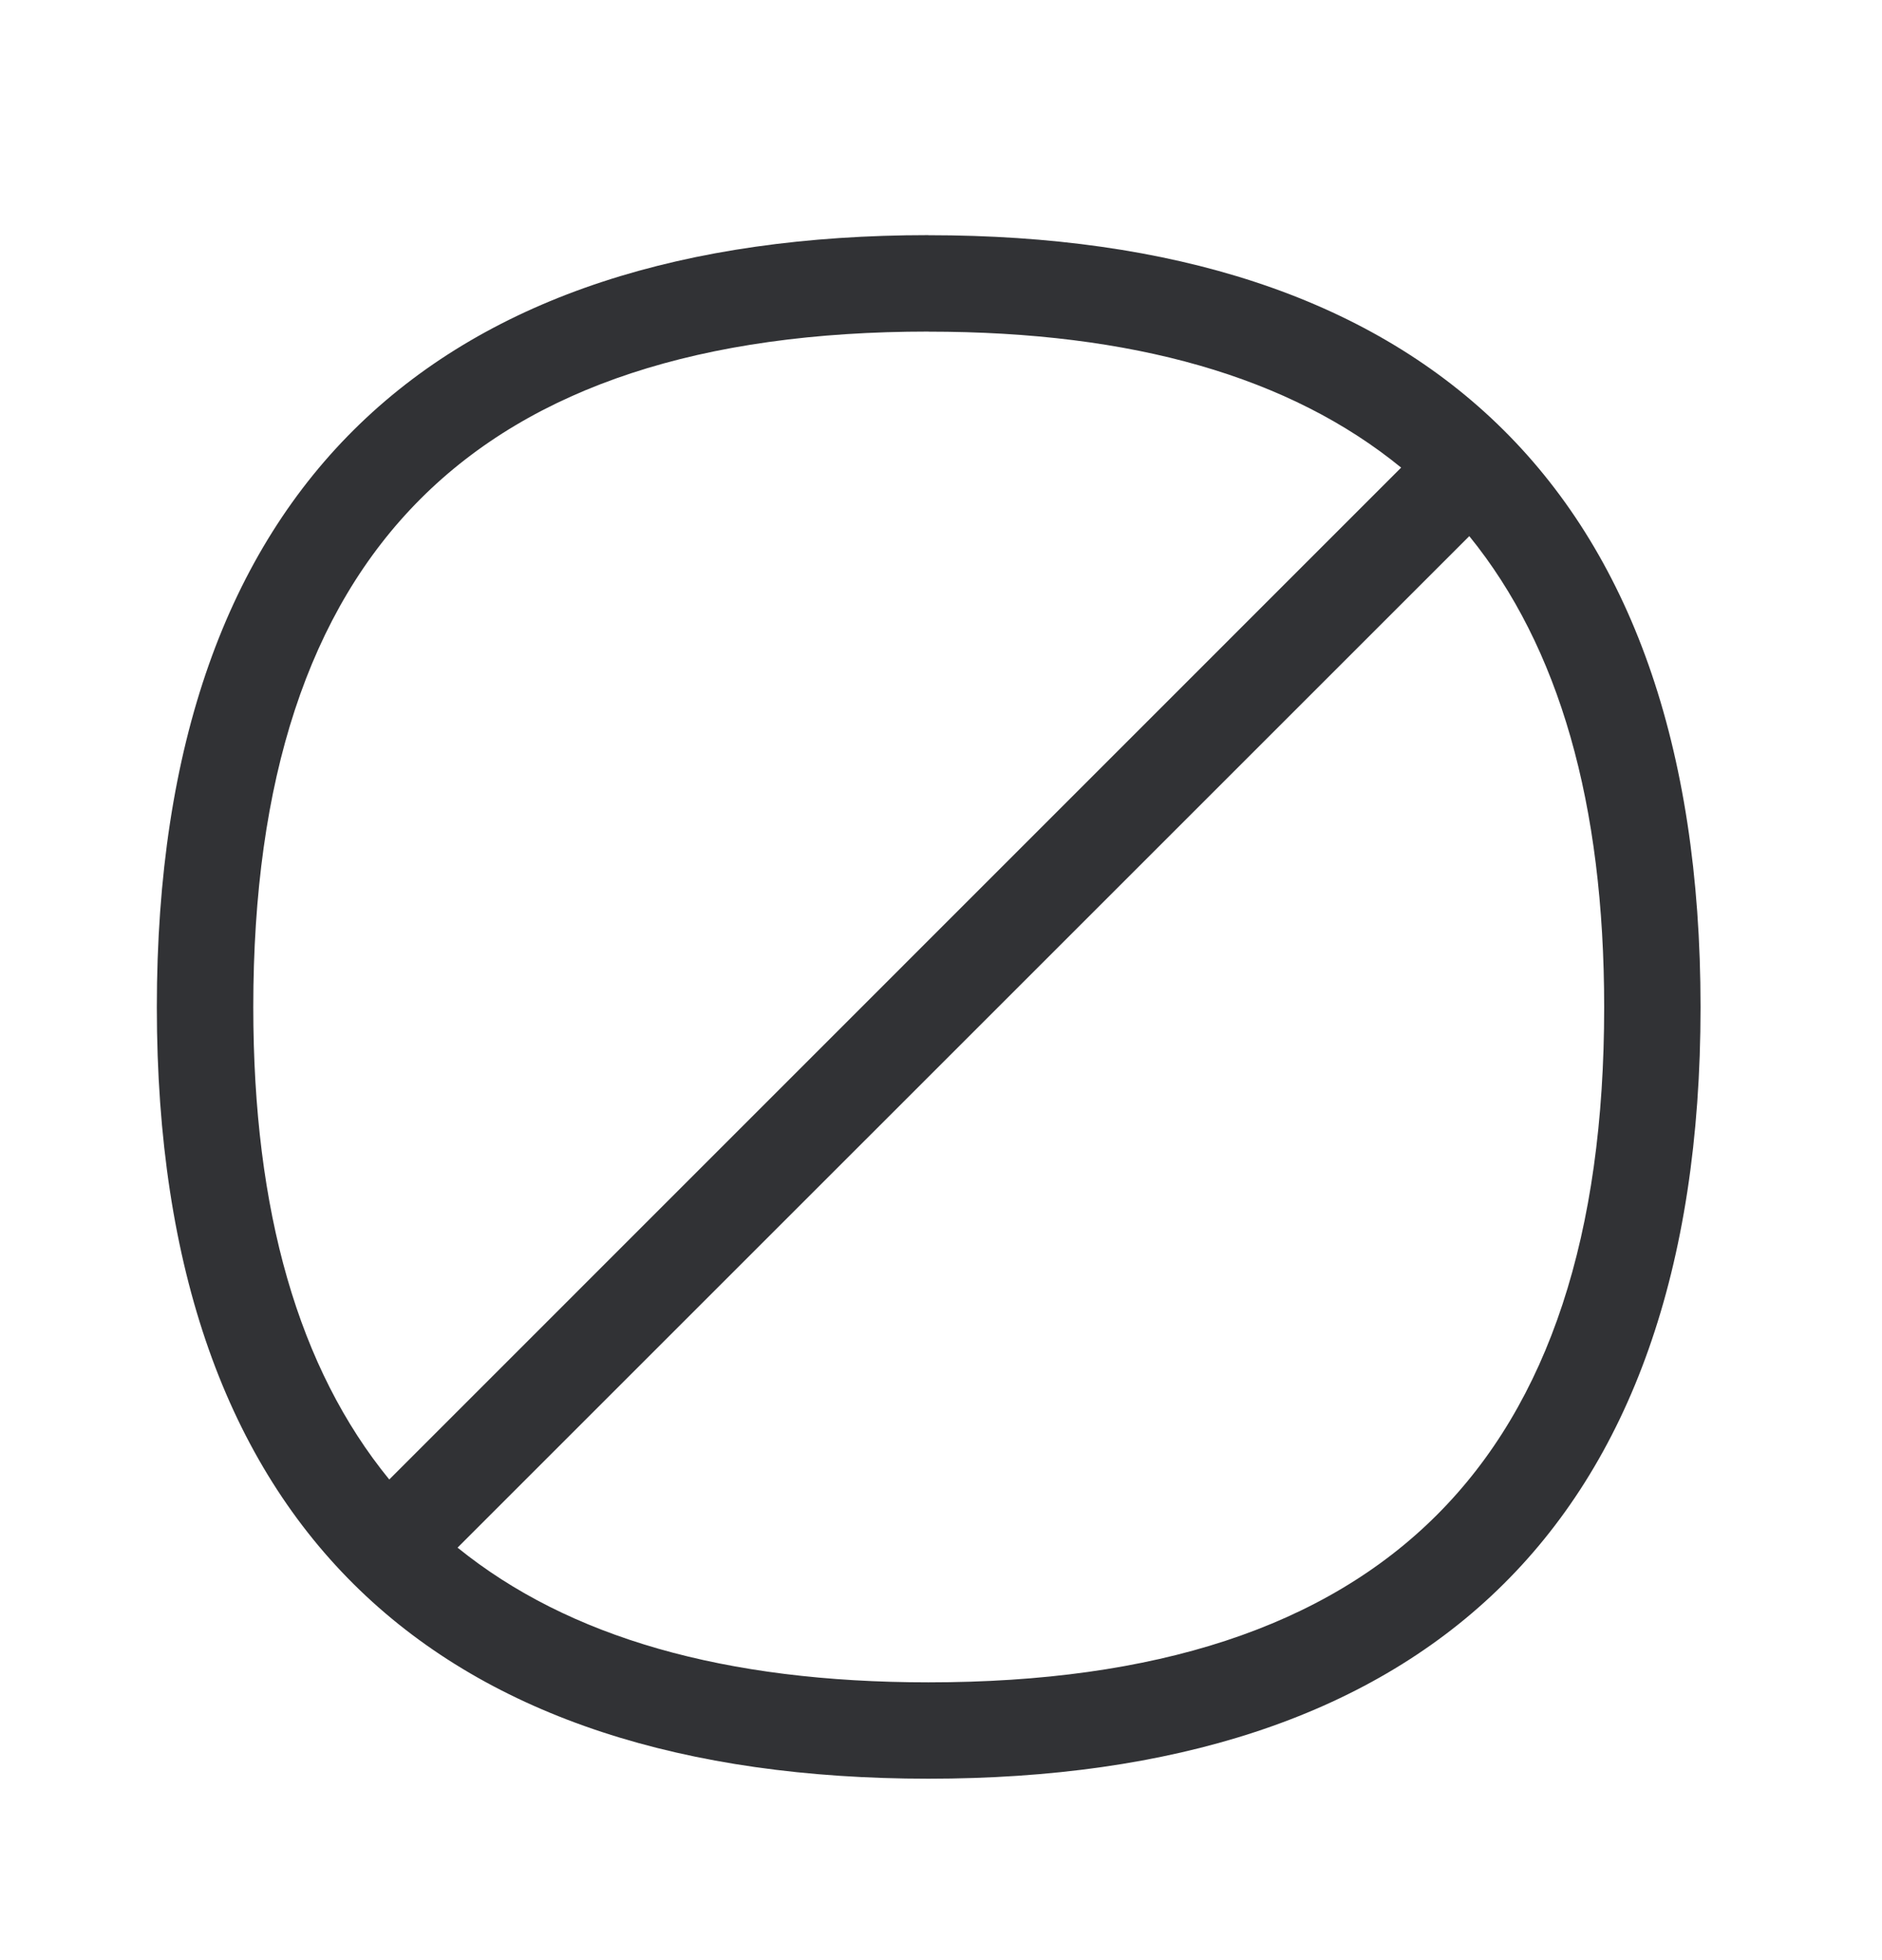 <svg width="24" height="25" viewBox="0 0 24 25" xmlns="http://www.w3.org/2000/svg"><path d="M11.84 21.457c-2.596 0-4.59-.572-6.005-1.718L18.737 6.838c1.148 1.414 1.72 3.411 1.72 6.01 0 5.79-2.821 8.609-8.617 8.609m0-17.227c2.611 0 4.611.577 6.028 1.734L4.964 18.87c-1.157-1.417-1.734-3.417-1.734-6.025 0-5.798 2.818-8.616 8.61-8.616m0-1.23C5.622 3 2 6.14 2 12.846c0 6.706 3.622 9.84 9.84 9.84 6.219 0 9.846-3.134 9.846-9.84C21.686 6.14 18.06 3 11.84 3" fill="#313235" fill-rule="nonzero"/></svg>